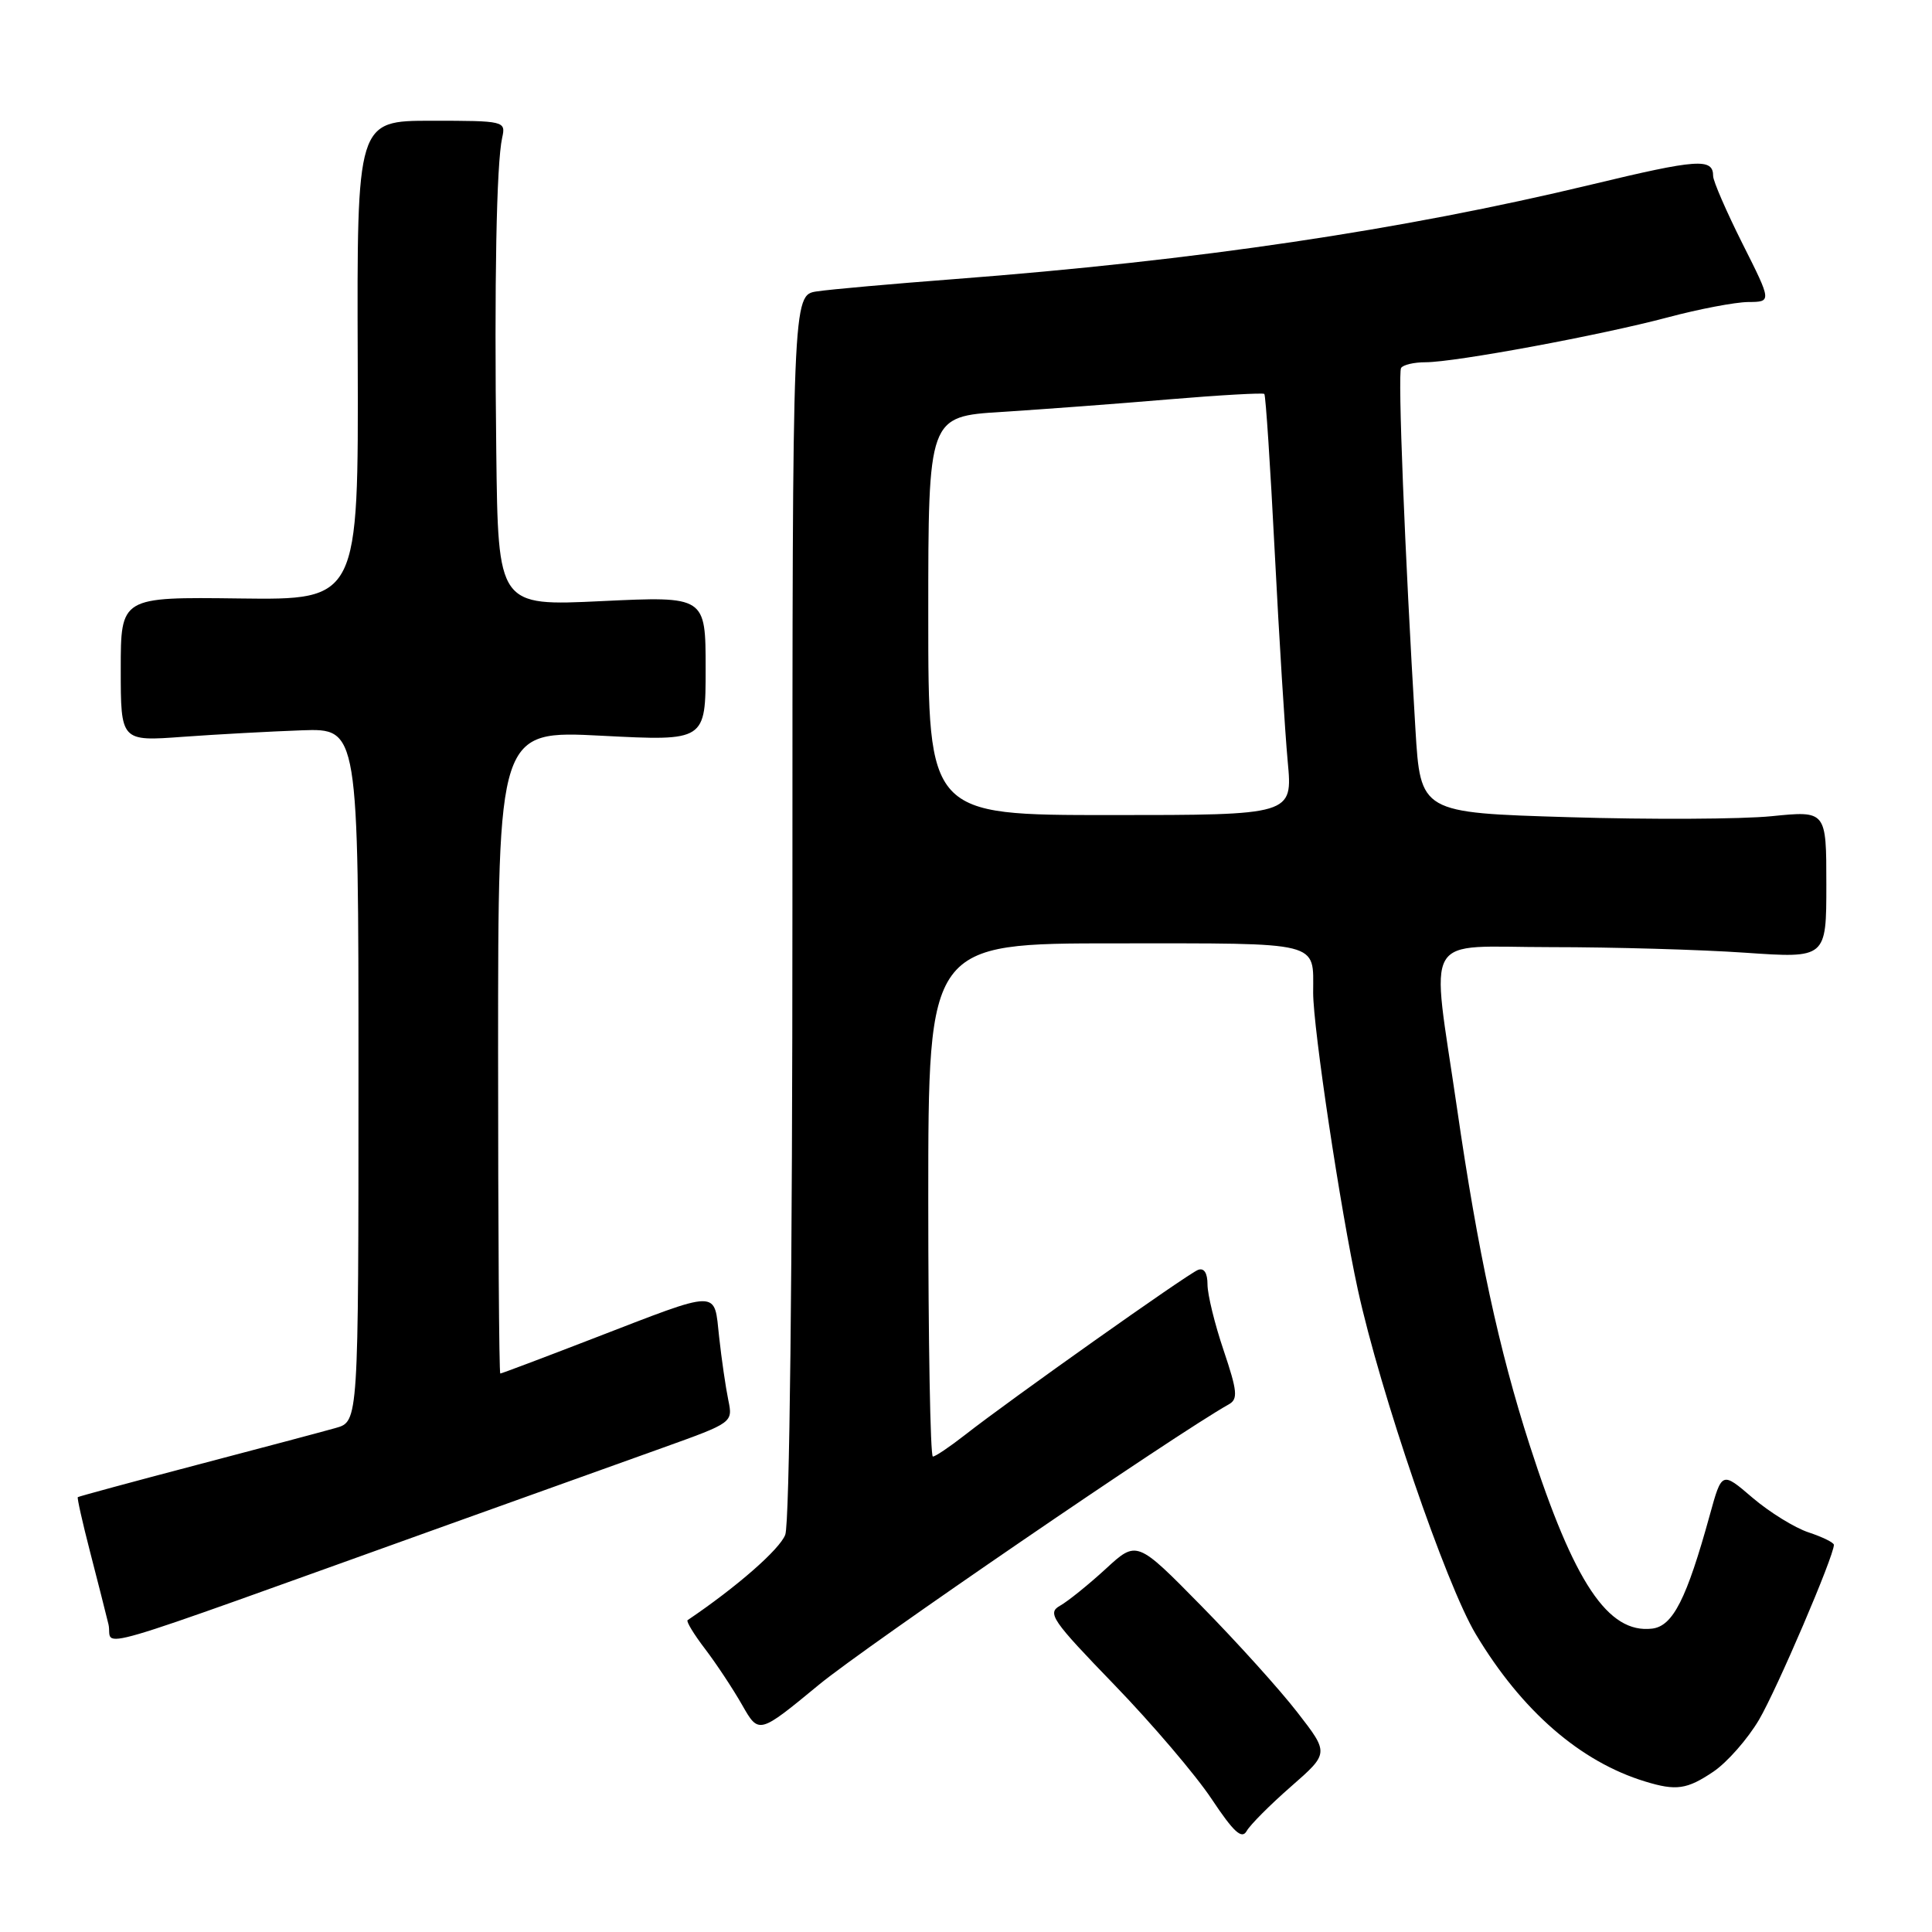 <?xml version="1.0" encoding="UTF-8" standalone="no"?>
<!DOCTYPE svg PUBLIC "-//W3C//DTD SVG 1.1//EN" "http://www.w3.org/Graphics/SVG/1.1/DTD/svg11.dtd" >
<svg xmlns="http://www.w3.org/2000/svg" xmlns:xlink="http://www.w3.org/1999/xlink" version="1.1" viewBox="0 0 256 256">
 <g >
 <path fill="currentColor"
d=" M 171.07 236.72 C 176.11 232.31 176.11 232.31 171.92 226.91 C 169.62 223.93 163.89 217.58 159.18 212.79 C 150.63 204.09 150.63 204.09 146.51 207.89 C 144.24 209.97 141.52 212.17 140.47 212.76 C 138.72 213.74 139.36 214.67 147.65 223.24 C 152.65 228.41 158.46 235.23 160.55 238.38 C 163.47 242.77 164.55 243.76 165.19 242.62 C 165.65 241.80 168.29 239.15 171.07 236.72 Z  M 227.04 234.75 C 228.87 233.51 231.59 230.41 233.09 227.86 C 235.46 223.81 243.00 206.21 243.00 204.70 C 243.00 204.40 241.49 203.66 239.65 203.05 C 237.80 202.44 234.46 200.37 232.22 198.46 C 228.15 194.97 228.15 194.97 226.56 200.74 C 223.49 211.87 221.67 215.47 218.92 215.80 C 213.08 216.49 208.57 209.74 202.68 191.46 C 198.62 178.84 195.83 165.94 193.06 146.83 C 189.61 123.08 188.20 125.50 205.50 125.50 C 213.75 125.50 225.34 125.83 231.25 126.24 C 242.00 126.98 242.00 126.98 242.00 117.20 C 242.00 107.42 242.00 107.42 234.75 108.15 C 230.76 108.55 218.66 108.61 207.86 108.28 C 188.22 107.69 188.22 107.69 187.55 96.60 C 186.14 73.20 185.20 49.49 185.65 48.76 C 185.91 48.34 187.36 48.00 188.88 48.00 C 192.80 48.00 212.10 44.42 221.00 42.05 C 225.12 40.95 229.91 40.04 231.63 40.02 C 234.77 40.00 234.77 40.00 230.88 32.27 C 228.75 28.02 227.00 23.99 227.00 23.33 C 227.00 20.92 224.97 21.06 210.85 24.46 C 185.67 30.51 158.65 34.52 126.50 36.98 C 118.25 37.61 110.04 38.34 108.25 38.61 C 105.00 39.09 105.00 39.09 105.00 119.98 C 105.00 168.53 104.62 201.87 104.05 203.36 C 103.32 205.30 97.60 210.30 91.11 214.68 C 90.90 214.83 91.94 216.55 93.44 218.51 C 94.93 220.47 97.14 223.81 98.35 225.94 C 100.55 229.80 100.55 229.80 108.52 223.23 C 114.78 218.08 155.85 189.98 162.83 186.08 C 164.06 185.39 163.96 184.35 162.14 178.94 C 160.96 175.46 160.00 171.53 160.00 170.20 C 160.00 168.67 159.54 167.96 158.74 168.27 C 157.36 168.80 133.75 185.52 127.86 190.14 C 125.85 191.71 123.94 193.00 123.61 193.00 C 123.27 193.00 123.00 177.70 123.00 159.00 C 123.00 125.00 123.00 125.00 147.89 125.00 C 175.37 125.00 174.00 124.66 174.00 131.53 C 174.00 136.27 177.62 160.33 179.91 170.84 C 182.90 184.54 191.59 209.94 195.55 216.54 C 201.63 226.69 209.39 233.44 218.00 236.06 C 222.11 237.32 223.54 237.11 227.04 234.75 Z  M 59.50 201.99 C 69.95 198.24 82.69 193.67 87.81 191.84 C 97.12 188.50 97.12 188.50 96.50 185.50 C 96.16 183.85 95.61 180.10 95.29 177.16 C 94.59 170.81 95.62 170.79 78.54 177.38 C 71.97 179.92 66.45 182.00 66.29 182.00 C 66.13 182.00 66.00 162.82 66.00 139.39 C 66.00 96.78 66.00 96.78 79.75 97.49 C 93.50 98.20 93.50 98.20 93.50 88.60 C 93.50 79.00 93.50 79.00 79.75 79.65 C 66.00 80.31 66.00 80.31 65.76 59.90 C 65.49 37.38 65.78 21.70 66.54 18.25 C 67.03 16.04 66.88 16.00 57.17 16.00 C 47.29 16.00 47.29 16.00 47.40 47.75 C 47.50 79.50 47.50 79.50 31.75 79.30 C 16.00 79.10 16.00 79.10 16.00 88.67 C 16.00 98.24 16.00 98.24 24.25 97.63 C 28.79 97.30 35.88 96.92 40.00 96.77 C 47.50 96.51 47.50 96.51 47.50 142.43 C 47.50 188.36 47.50 188.36 44.50 189.21 C 42.85 189.68 34.53 191.89 26.00 194.13 C 17.47 196.37 10.41 198.29 10.31 198.38 C 10.20 198.48 10.92 201.69 11.91 205.53 C 12.90 209.36 14.01 213.73 14.37 215.22 C 15.11 218.29 9.41 219.96 59.50 201.99 Z  M 123.00 81.59 C 123.00 55.19 123.00 55.19 132.75 54.58 C 138.11 54.24 148.06 53.50 154.86 52.92 C 161.65 52.35 167.36 52.03 167.53 52.20 C 167.71 52.38 168.33 61.82 168.91 73.18 C 169.49 84.54 170.27 97.02 170.63 100.92 C 171.29 108.00 171.29 108.00 147.14 108.00 C 123.00 108.00 123.00 108.00 123.00 81.59 Z "/>
</g>
</svg>